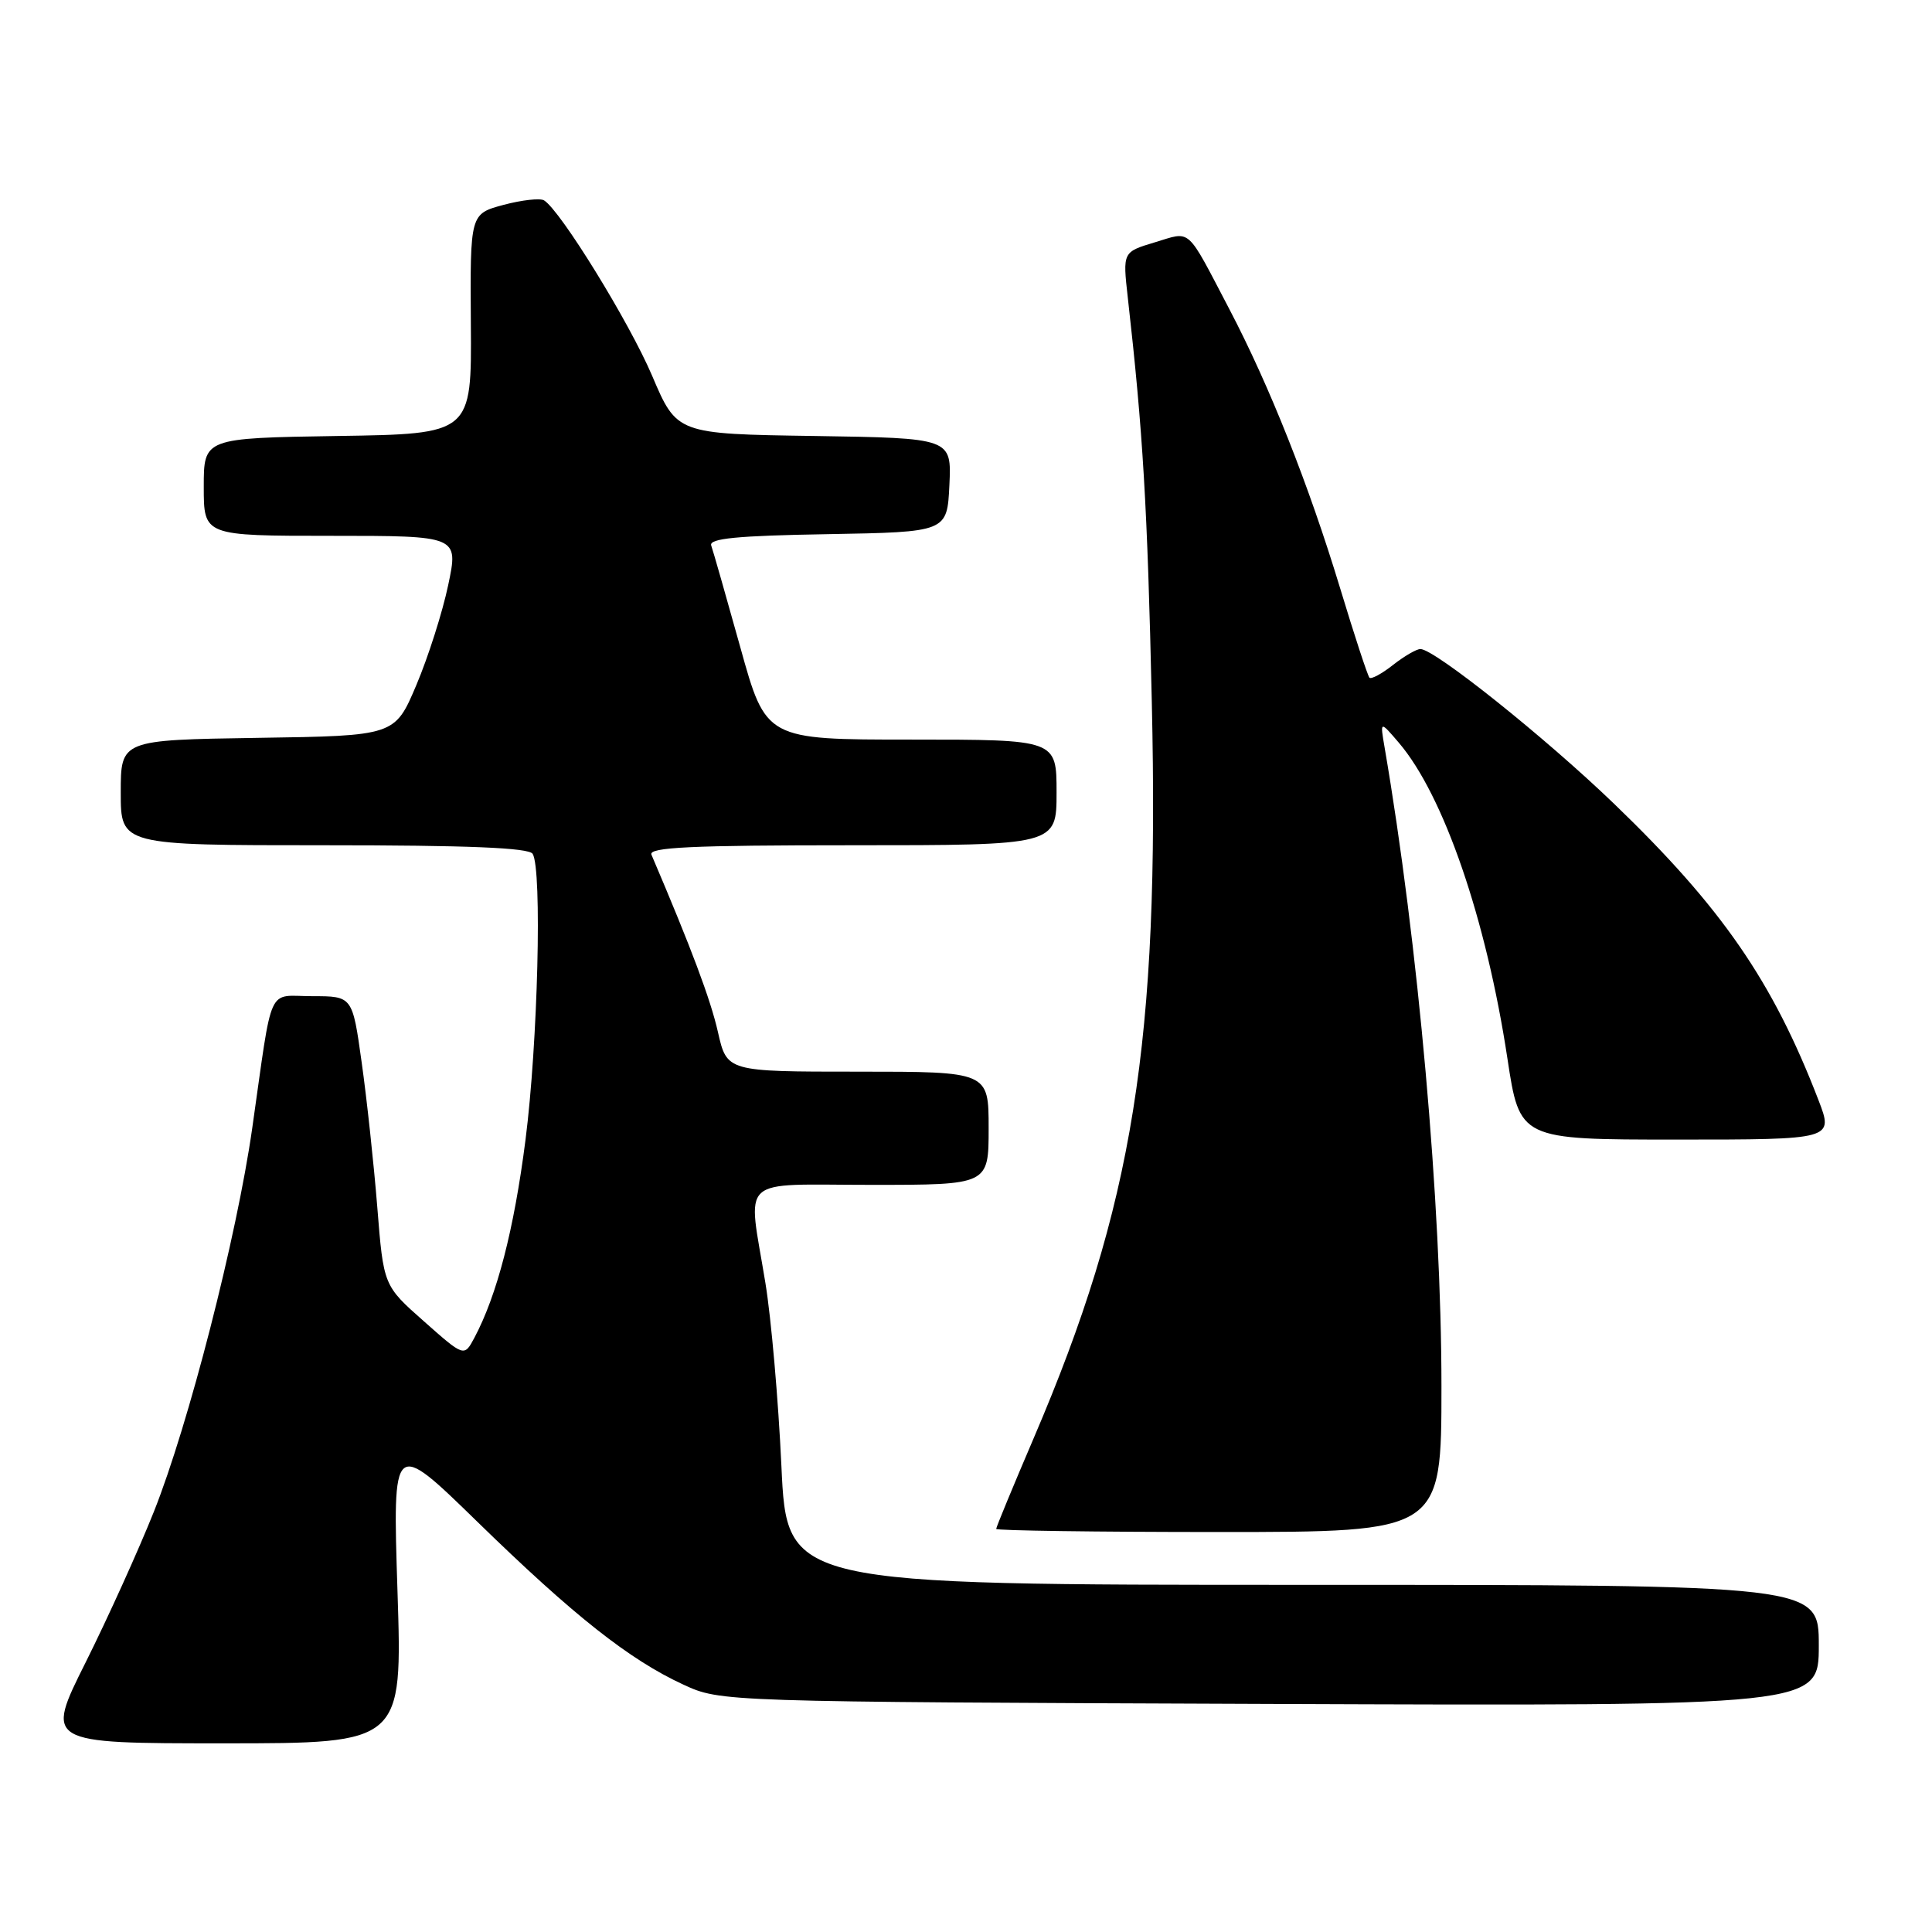 <?xml version="1.0" encoding="UTF-8" standalone="no"?>
<!DOCTYPE svg PUBLIC "-//W3C//DTD SVG 1.1//EN" "http://www.w3.org/Graphics/SVG/1.1/DTD/svg11.dtd" >
<svg xmlns="http://www.w3.org/2000/svg" xmlns:xlink="http://www.w3.org/1999/xlink" version="1.1" viewBox="0 0 256 256">
 <g >
 <path fill="currentColor"
d=" M 52.67 210.85 C 52.02 190.69 52.02 190.69 63.26 201.65 C 76.03 214.10 83.40 219.92 90.55 223.22 C 95.50 225.50 95.50 225.50 168.25 225.78 C 241.00 226.06 241.00 226.06 241.00 218.03 C 241.00 210.00 241.00 210.00 172.63 210.00 C 104.27 210.00 104.27 210.00 103.54 194.25 C 103.14 185.59 102.19 174.68 101.42 170.00 C 99.07 155.58 97.53 157.00 115.50 157.00 C 131.00 157.00 131.00 157.00 131.00 149.50 C 131.00 142.00 131.00 142.00 113.66 142.00 C 96.32 142.00 96.32 142.00 95.13 136.75 C 94.16 132.45 91.62 125.67 86.32 113.25 C 85.90 112.27 91.59 112.00 112.89 112.00 C 140.00 112.00 140.00 112.00 140.00 105.00 C 140.00 98.00 140.00 98.00 120.75 98.00 C 101.49 98.00 101.49 98.00 98.09 85.75 C 96.21 79.01 94.48 72.95 94.24 72.28 C 93.91 71.35 97.68 70.98 109.65 70.78 C 125.50 70.50 125.50 70.50 125.80 64.27 C 126.09 58.05 126.09 58.05 107.89 57.77 C 89.69 57.50 89.69 57.50 86.41 49.79 C 83.37 42.66 74.27 27.90 72.09 26.55 C 71.57 26.23 69.15 26.50 66.71 27.15 C 62.29 28.34 62.29 28.34 62.39 42.92 C 62.50 57.50 62.50 57.50 44.75 57.77 C 27.00 58.05 27.00 58.05 27.00 64.52 C 27.00 71.00 27.00 71.00 43.88 71.00 C 60.76 71.00 60.76 71.00 59.39 77.52 C 58.64 81.10 56.74 87.06 55.17 90.77 C 52.32 97.50 52.32 97.50 34.16 97.77 C 16.00 98.05 16.00 98.05 16.00 105.02 C 16.00 112.00 16.00 112.00 42.94 112.00 C 61.98 112.00 70.09 112.33 70.58 113.14 C 71.85 115.19 71.27 138.24 69.63 151.05 C 68.11 162.94 65.86 171.62 62.85 177.28 C 61.50 179.80 61.50 179.80 56.16 175.07 C 50.82 170.35 50.82 170.35 49.99 159.92 C 49.53 154.19 48.60 145.56 47.92 140.75 C 46.70 132.00 46.70 132.00 41.39 132.00 C 35.30 132.00 36.20 130.02 33.42 149.50 C 31.37 163.89 24.98 188.80 20.38 200.33 C 18.37 205.37 14.31 214.34 11.36 220.25 C 5.98 231.00 5.98 231.00 29.65 231.00 C 53.32 231.00 53.32 231.00 52.67 210.85 Z  M 191.00 183.69 C 191.00 159.56 187.92 124.98 183.46 99.00 C 182.86 95.50 182.86 95.50 185.35 98.41 C 191.30 105.38 196.94 121.79 199.74 140.25 C 201.37 151.00 201.37 151.00 222.17 151.00 C 242.97 151.00 242.97 151.00 240.95 145.75 C 234.88 130.00 228.17 120.27 213.86 106.49 C 204.72 97.69 190.08 86.00 188.21 86.00 C 187.69 86.00 186.06 86.95 184.58 88.11 C 183.10 89.28 181.70 90.03 181.46 89.80 C 181.23 89.56 179.47 84.22 177.57 77.93 C 173.39 64.16 168.23 51.16 162.92 41.01 C 157.10 29.90 157.92 30.64 153.02 32.11 C 148.76 33.39 148.76 33.39 149.44 39.44 C 151.45 57.25 152.04 67.05 152.62 93.00 C 153.65 138.12 150.18 159.71 136.98 190.54 C 134.24 196.94 132.00 202.36 132.00 202.59 C 132.00 202.81 145.28 203.00 161.50 203.00 C 191.00 203.00 191.00 203.00 191.00 183.69 Z "/>
</g>
</svg>
